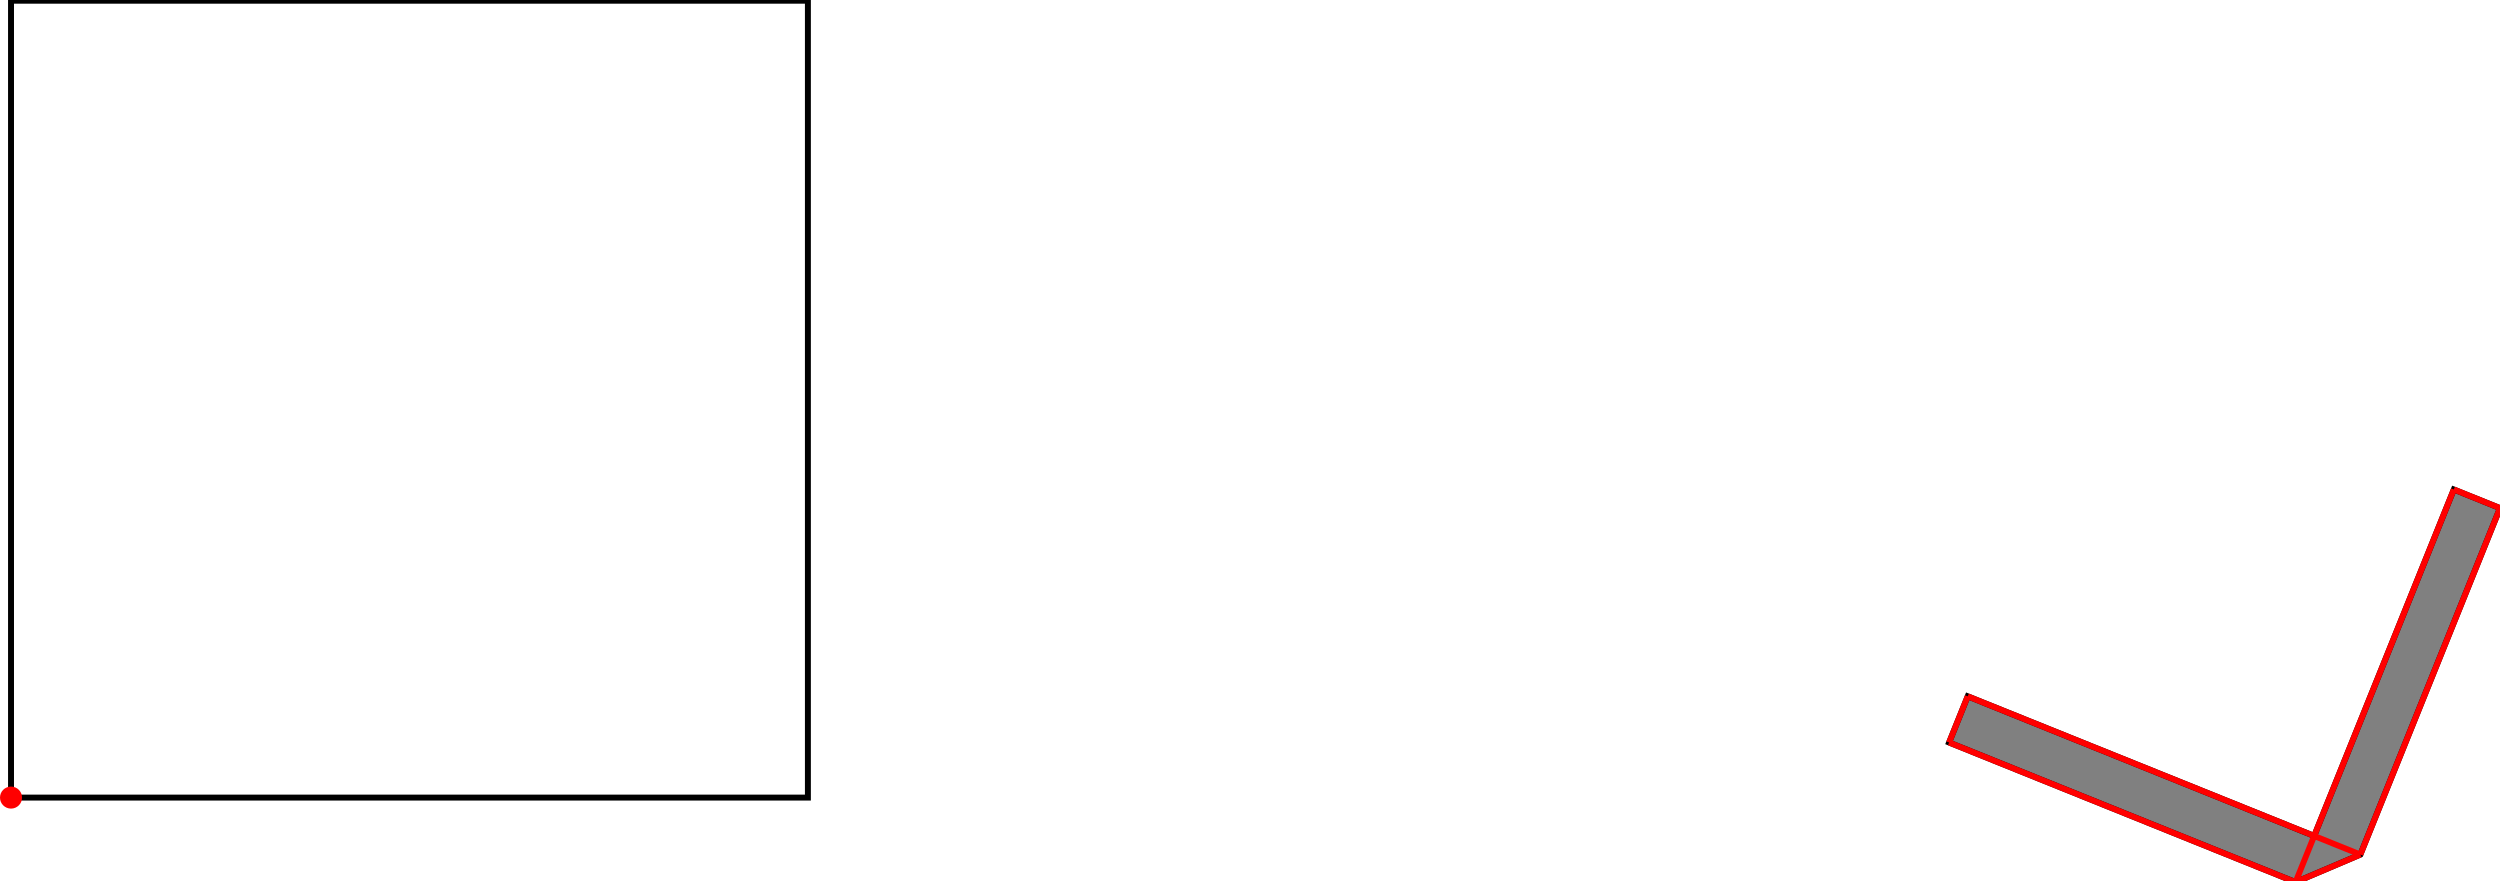 <?xml version="1.0" encoding="UTF-8"?>
<!DOCTYPE svg PUBLIC "-//W3C//DTD SVG 1.1//EN"
    "http://www.w3.org/Graphics/SVG/1.1/DTD/svg11.dtd"><svg xmlns="http://www.w3.org/2000/svg" height="176.286" stroke-opacity="1" viewBox="0 0 500 176" font-size="1" width="500" xmlns:xlink="http://www.w3.org/1999/xlink" stroke="rgb(0,0,0)" version="1.1"><defs></defs><g stroke-linejoin="miter" stroke-opacity="1.0" fill-opacity="0.0" stroke="rgb(0,0,0)" stroke-width="1.188" fill="rgb(0,0,0)" stroke-linecap="butt" stroke-miterlimit="10.0"><path d="M 161.579,159.375 l -0,-159.375 h -159.375 l -0,159.375 Z"/></g><g stroke-linejoin="miter" stroke-opacity="1.0" fill-opacity="1.0" stroke="rgb(0,0,0)" stroke-width="1.188" fill="rgb(128,128,128)" stroke-linecap="butt" stroke-miterlimit="10.0"><path d="M 459.111,176.286 l 12.962,-5.515 l 27.927,-69.291 l -9.239,-3.724 l -27.927,69.291 l -69.291,-27.927 l -3.724,9.239 l 69.291,27.927 Z"/></g><g stroke-linejoin="miter" stroke-opacity="1.0" fill-opacity="1.0" stroke="rgb(0,0,0)" stroke-width="0.0" fill="rgb(255,0,0)" stroke-linecap="butt" stroke-miterlimit="10.0"><path d="M 4.407,159.375 c 0,-1.217 -0.987,-2.204 -2.204 -2.204c -1.217,-0 -2.204,0.987 -2.204 2.204c -0,1.217 0.987,2.204 2.204 2.204c 1.217,0 2.204,-0.987 2.204 -2.204Z"/></g><g stroke-linejoin="miter" stroke-opacity="1.0" fill-opacity="0.0" stroke="rgb(255,0,0)" stroke-width="1.188" fill="rgb(0,0,0)" stroke-linecap="butt" stroke-miterlimit="10.0"><path d="M 500,101.479 l -9.239,-3.724 "/></g><g stroke-linejoin="miter" stroke-opacity="1.0" fill-opacity="0.0" stroke="rgb(255,0,0)" stroke-width="1.188" fill="rgb(0,0,0)" stroke-linecap="butt" stroke-miterlimit="10.0"><path d="M 472.074,170.771 l -78.53,-31.65 "/></g><g stroke-linejoin="miter" stroke-opacity="1.0" fill-opacity="0.0" stroke="rgb(255,0,0)" stroke-width="1.188" fill="rgb(0,0,0)" stroke-linecap="butt" stroke-miterlimit="10.0"><path d="M 459.111,176.286 l -69.291,-27.927 "/></g><g stroke-linejoin="miter" stroke-opacity="1.0" fill-opacity="0.0" stroke="rgb(255,0,0)" stroke-width="1.188" fill="rgb(0,0,0)" stroke-linecap="butt" stroke-miterlimit="10.0"><path d="M 389.82,148.359 l 3.724,-9.239 "/></g><g stroke-linejoin="miter" stroke-opacity="1.0" fill-opacity="0.0" stroke="rgb(255,0,0)" stroke-width="1.188" fill="rgb(0,0,0)" stroke-linecap="butt" stroke-miterlimit="10.0"><path d="M 459.111,176.286 l 31.65,-78.53 "/></g><g stroke-linejoin="miter" stroke-opacity="1.0" fill-opacity="0.0" stroke="rgb(255,0,0)" stroke-width="1.188" fill="rgb(0,0,0)" stroke-linecap="butt" stroke-miterlimit="10.0"><path d="M 472.074,170.771 l 27.927,-69.291 "/></g><g stroke-linejoin="miter" stroke-opacity="1.0" fill-opacity="0.0" stroke="rgb(255,0,0)" stroke-width="1.188" fill="rgb(0,0,0)" stroke-linecap="butt" stroke-miterlimit="10.0"><path d="M 459.111,176.286 l 12.962,-5.515 "/></g></svg>